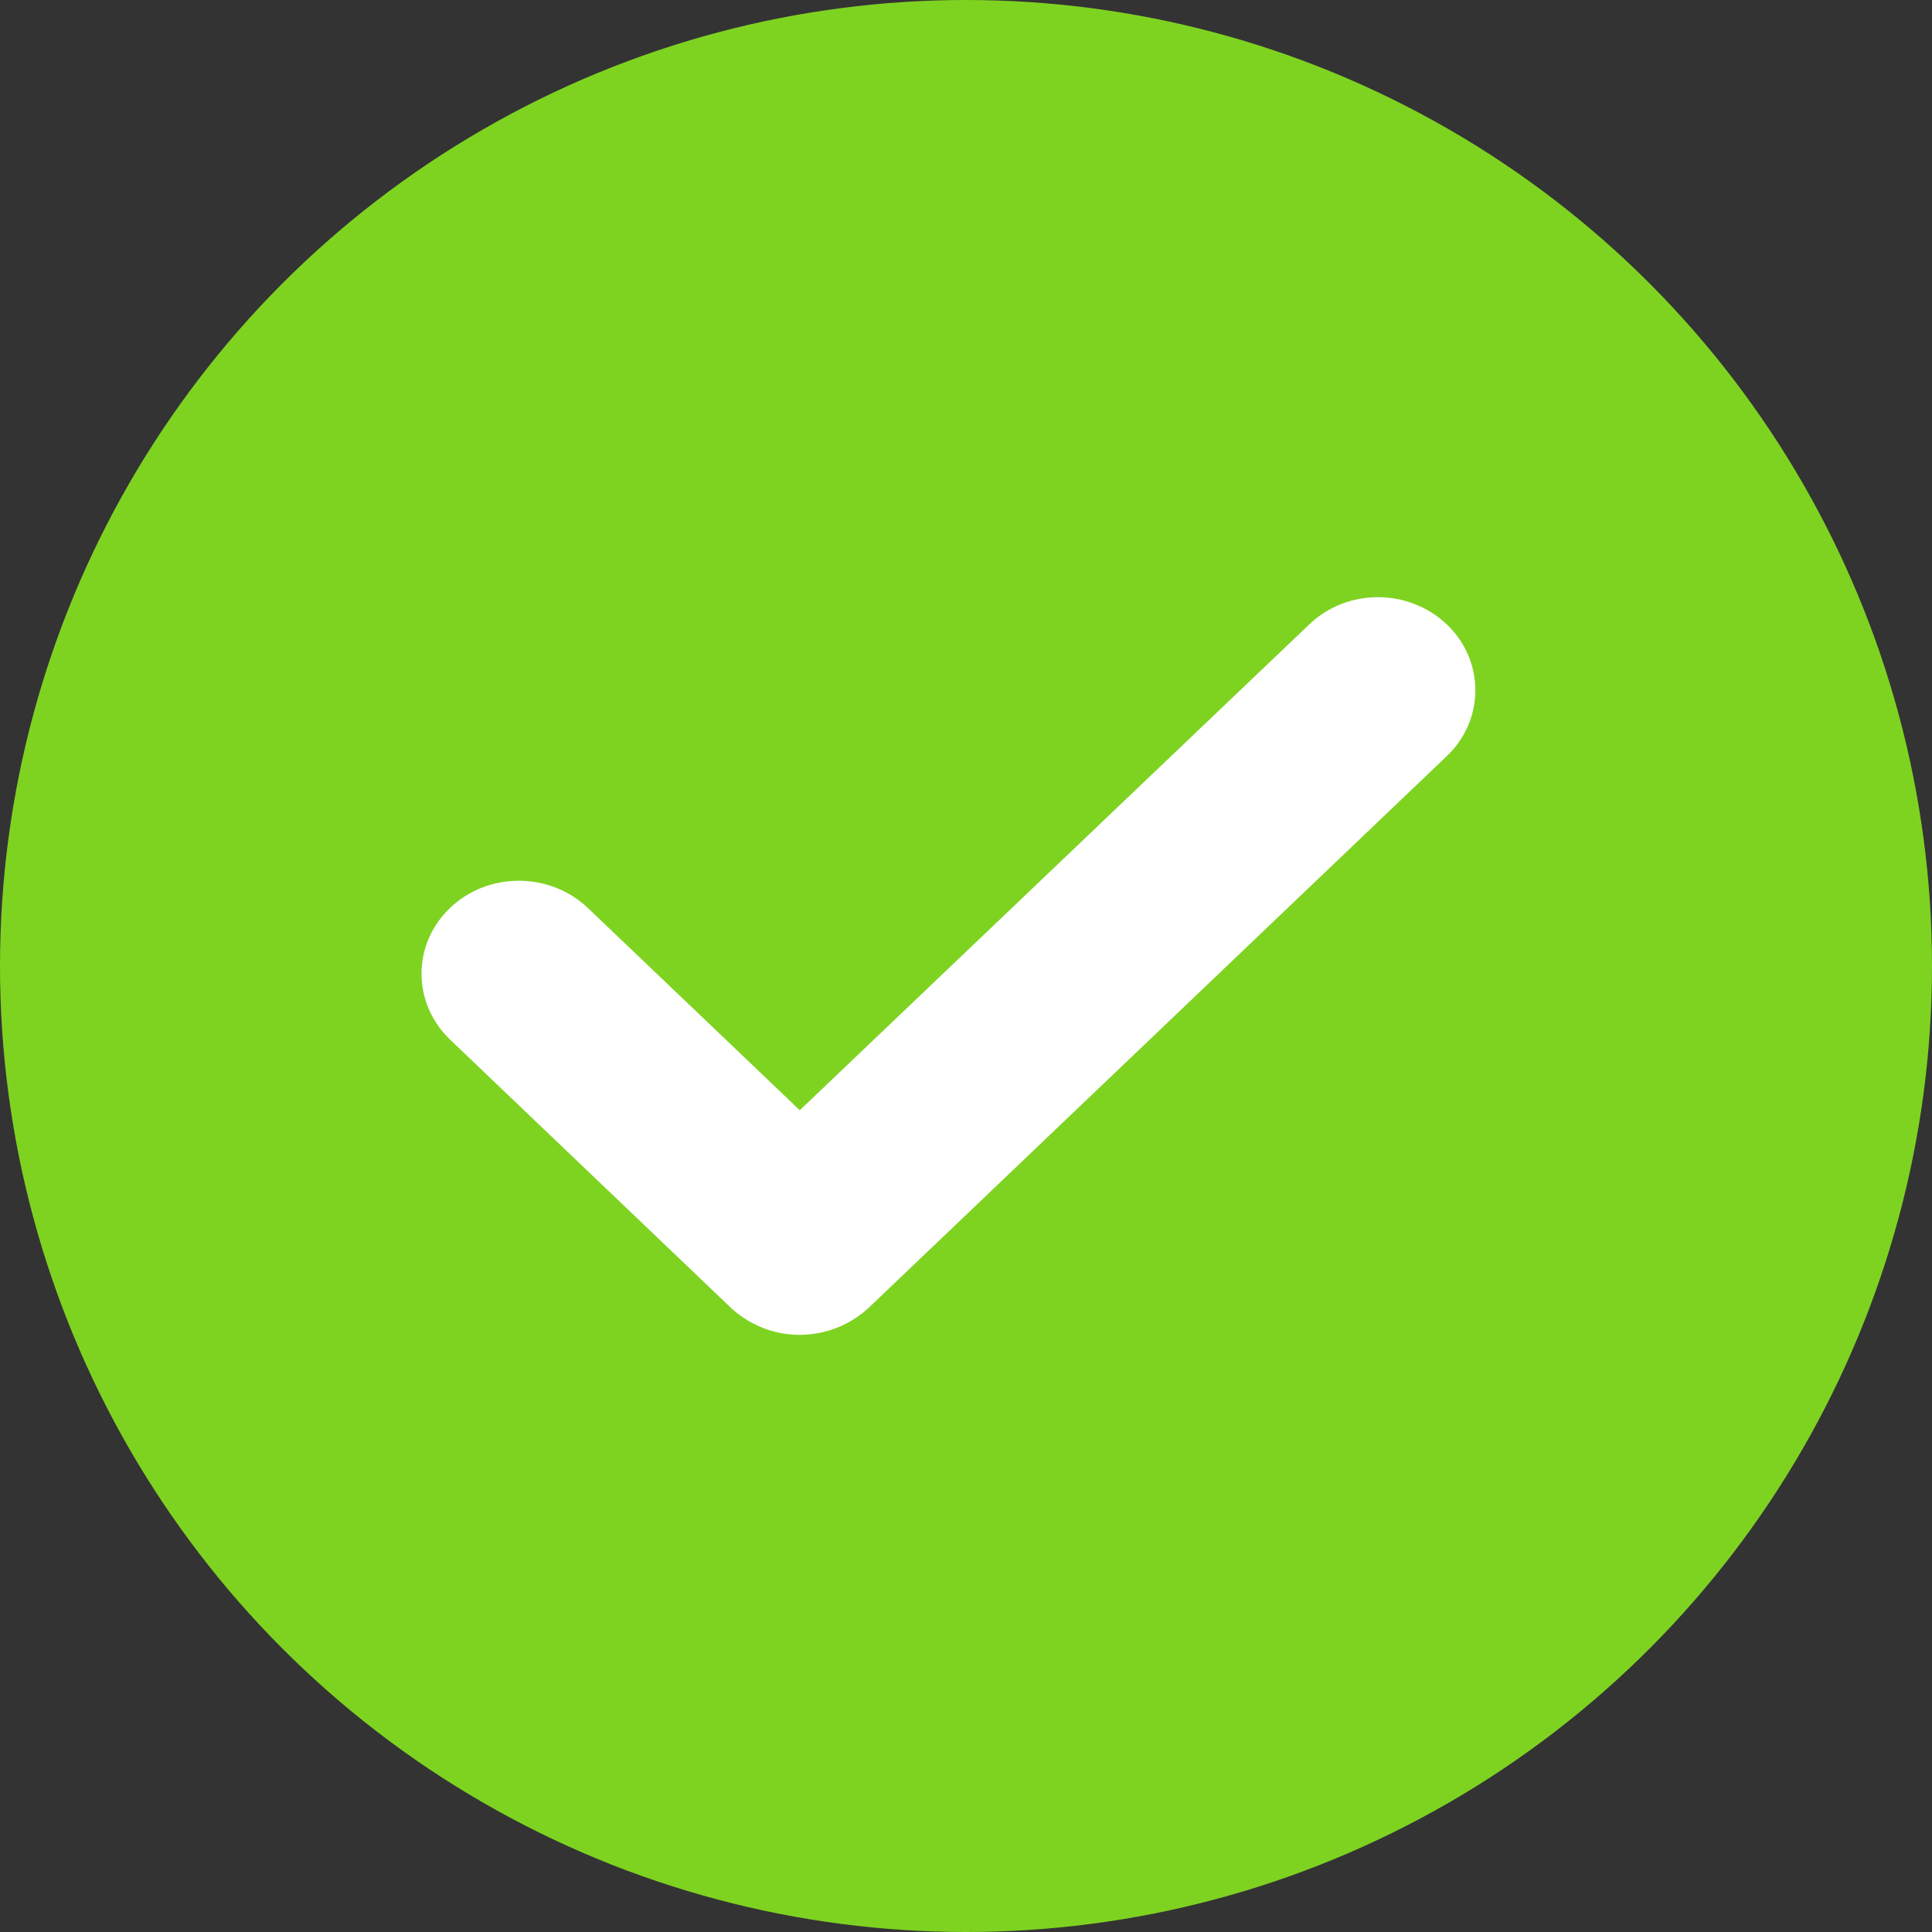 <?xml version="1.0" encoding="UTF-8" standalone="no"?>
<svg width="35px" height="35px" viewBox="0 0 35 35" version="1.1" xmlns="http://www.w3.org/2000/svg" xmlns:xlink="http://www.w3.org/1999/xlink" xmlns:sketch="http://www.bohemiancoding.com/sketch/ns">
    <rect x="0" y="0" width="35" height="35" fill="#333333" stroke="none"/>
    <!-- Generator: Sketch 3.3 (11970) - http://www.bohemiancoding.com/sketch -->
    <title>Oval 43 + Shape Copy 14</title>
    <desc>Created with Sketch.</desc>
    <defs></defs>
    <g id="Page-1" stroke="none" stroke-width="1" fill="none" fill-rule="evenodd" sketch:type="MSPage">
        <g id="Desktop-HD-Copy-8" sketch:type="MSArtboardGroup" transform="translate(-971, -647)">
            <g id="CONTENT" sketch:type="MSLayerGroup" transform="translate(-2, 81)">
                <g id="Laure-bank" transform="translate(749, 393)" sketch:type="MSShapeGroup">
                    <g id="validébig">
                        <g id="Oval-43-+-Shape-Copy-14" transform="translate(224, 173)">
                            <circle id="Oval-43" fill="#7ED321" cx="17.5" cy="17.5" r="17.5"></circle>
                            <path d="M13.235,23.686 L8.153,18.833 C7.464,18.171 7.464,17.105 8.153,16.449 C8.837,15.791 9.955,15.791 10.65,16.449 L14.489,20.113 L23.716,11.314 C24.404,10.653 25.517,10.653 26.213,11.314 C26.899,11.972 26.899,13.038 26.213,13.695 L15.739,23.69 C15.402,24.004 14.954,24.182 14.482,24.182 C14.019,24.182 13.571,24.002 13.235,23.686 Z" id="Shape-Copy-14" fill="#FFFFFF"></path>
                        </g>
                    </g>
                </g>
            </g>
        </g>
    </g>
</svg>